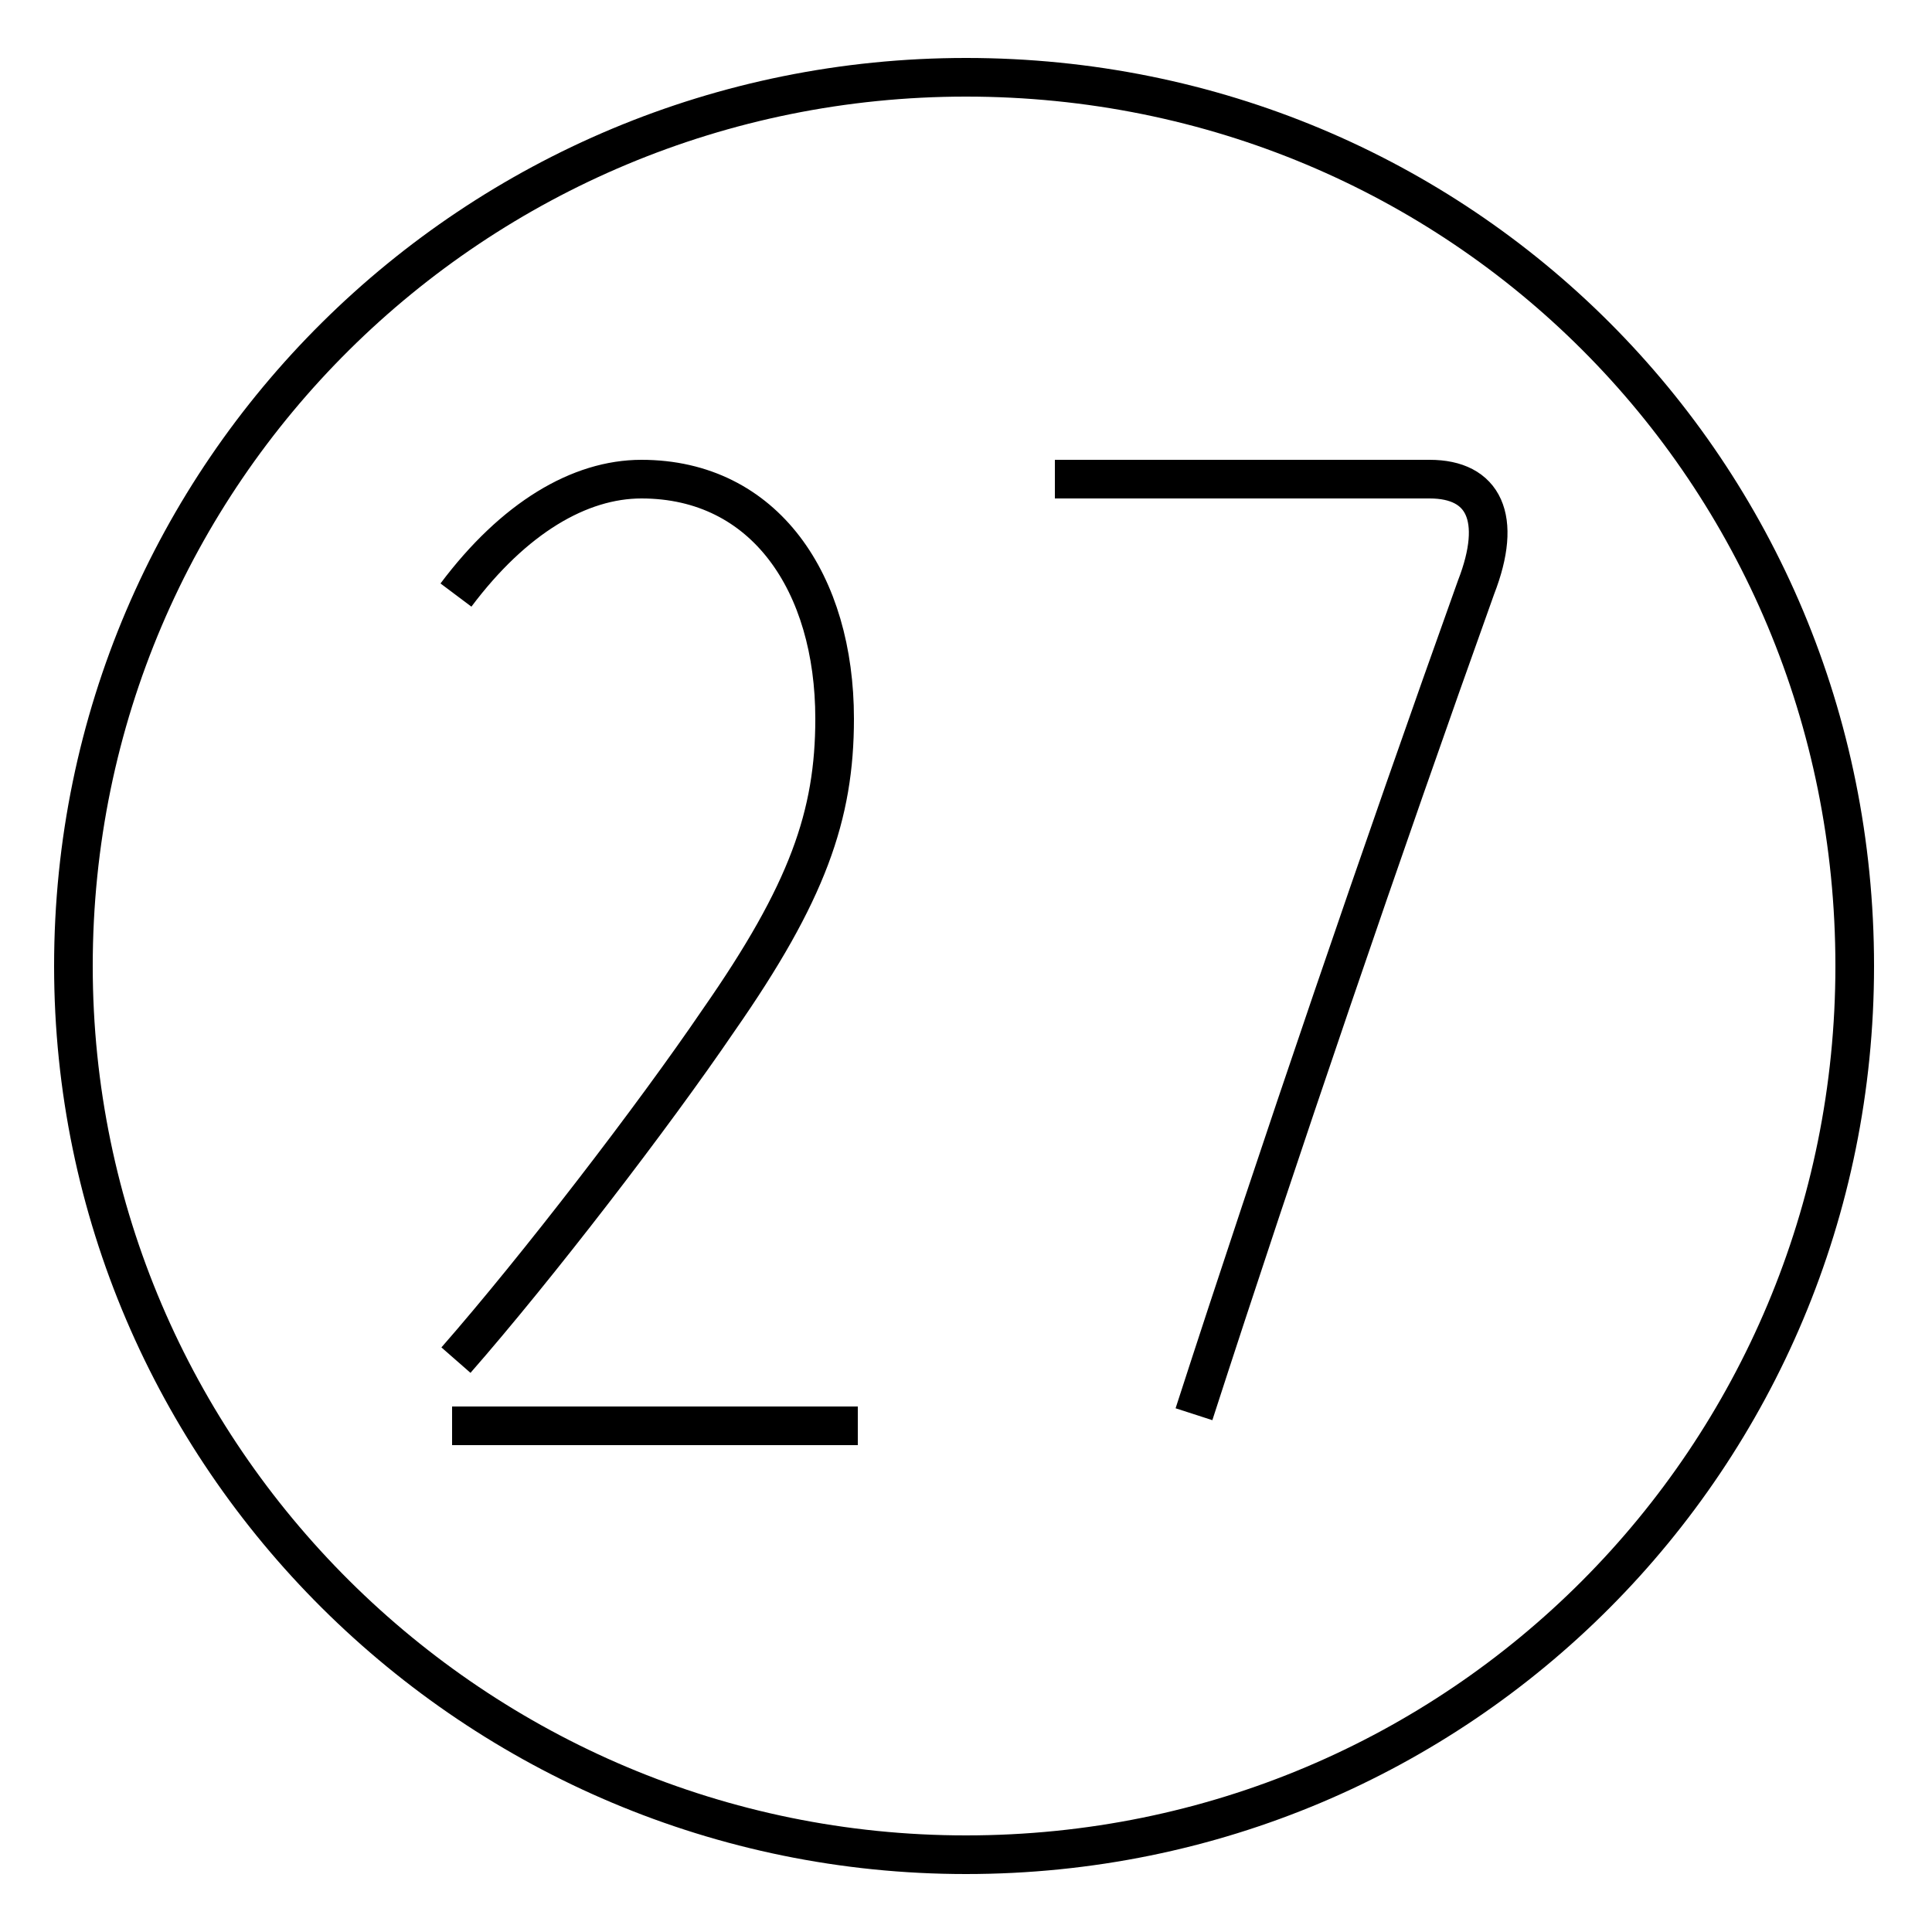 <?xml version='1.0' encoding='utf8'?>
<svg viewBox="0.0 -6.0 50.0 50.0" version="1.1" xmlns="http://www.w3.org/2000/svg">
<rect x="0.0" y="-6.0" width="50.0" height="50.0" fill="#808080" stroke="none"/>
<rect x="-1000" y="-1000" width="2000" height="2000" stroke="white" fill="white"/>
<g style="fill:white;stroke:#000000;  stroke-width:1">
<path d="M 25.0 -42.0 C 12.3 -42.0 1.9 -31.8 1.9 -19.0 C 1.9 -6.3 12.3 4.0 25.0 4.0 C 37.8 4.0 48.0 -6.3 48.0 -19.0 C 48.0 -31.8 37.8 -42.0 25.0 -42.0 Z M 11.8 -28.6 C 13.3 -30.6 15.0 -31.6 16.6 -31.6 C 19.8 -31.6 21.6 -28.9 21.6 -25.4 C 21.6 -22.9 20.9 -20.9 18.6 -17.6 C 16.9 -15.1 13.9 -11.2 11.8 -8.8 M 22.2 -7.1 L 11.7 -7.1 M 30.9 -7.4 C 33.1 -14.2 35.8 -22.1 38.2 -28.8 C 38.9 -30.6 38.4 -31.6 37.0 -31.6 L 27.3 -31.6" transform="translate(0.0, 38.0)" />
</g>
</svg>